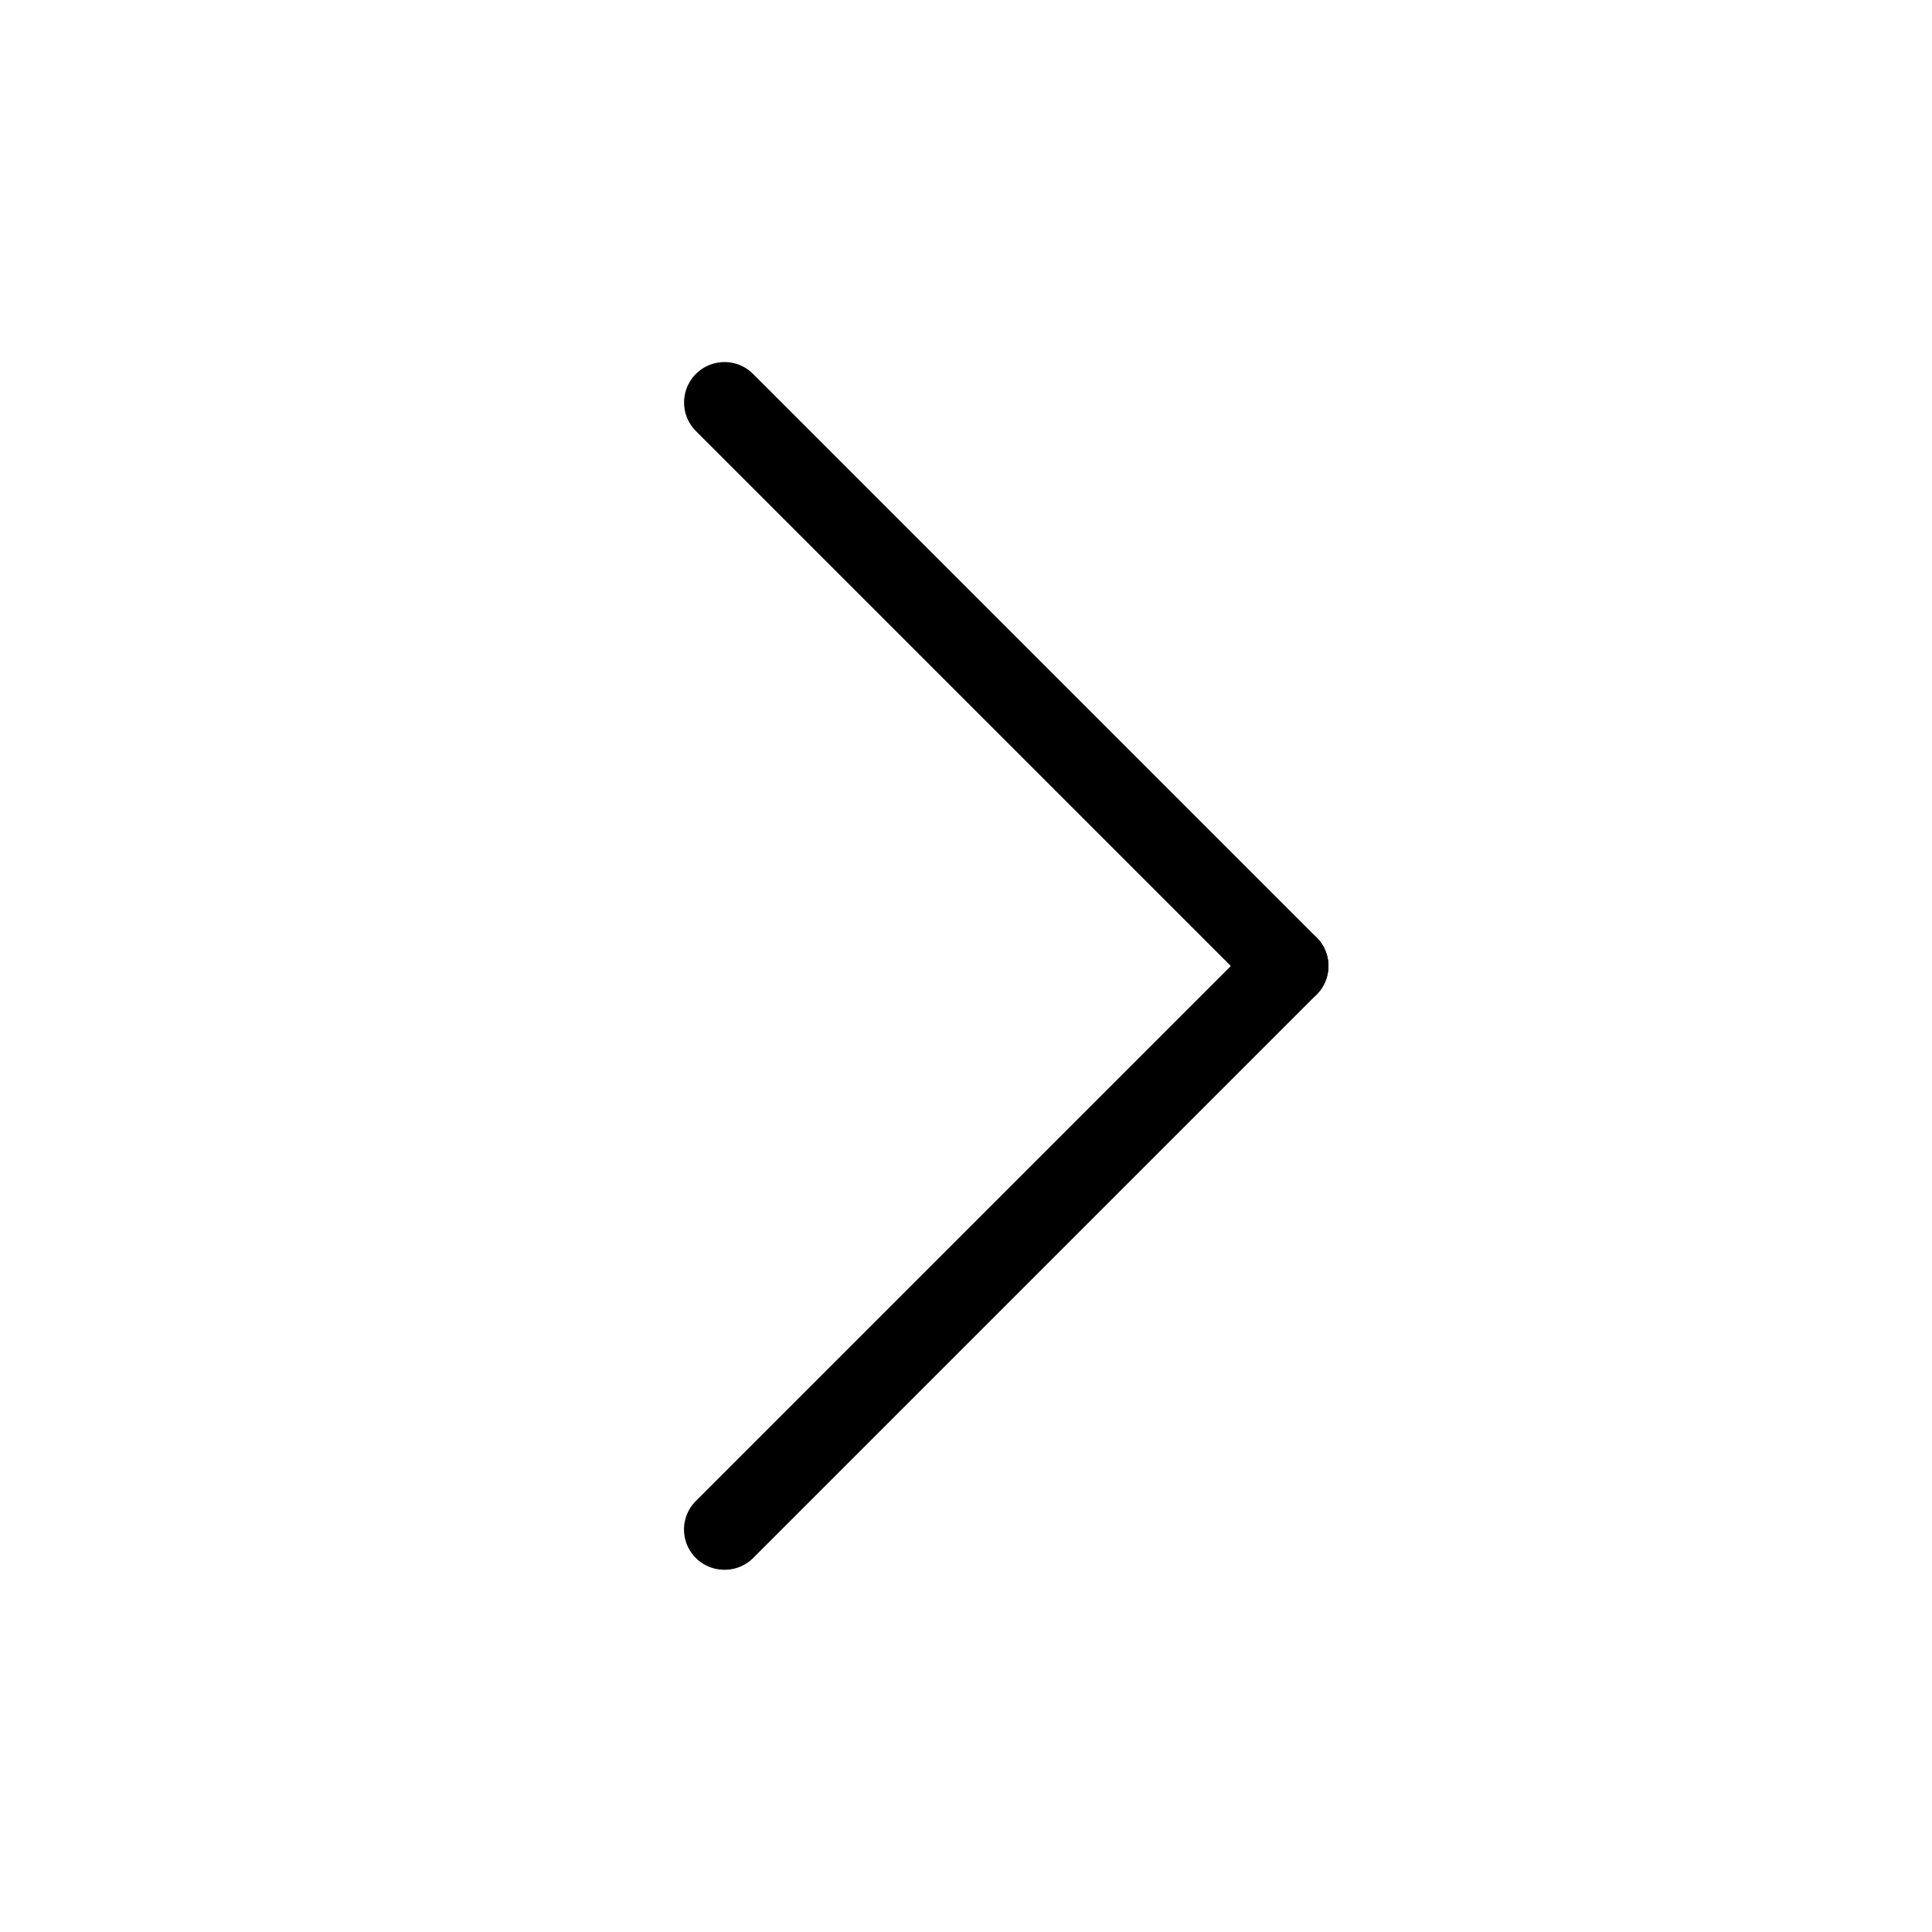 <?xml version="1.0" standalone="no"?><!DOCTYPE svg PUBLIC "-//W3C//DTD SVG 1.1//EN" "http://www.w3.org/Graphics/SVG/1.1/DTD/svg11.dtd"><svg t="1569151350856" class="icon" viewBox="0 0 1024 1024" version="1.1" xmlns="http://www.w3.org/2000/svg" p-id="3970" xmlns:xlink="http://www.w3.org/1999/xlink" width="200" height="200"><defs><style type="text/css"></style></defs><path d="M682.667 533.333a21.333 21.333 0 0 1-15.147-6.186L368.853 228.48a21.333 21.333 0 0 1 30.294-30.293l298.666 298.666a21.333 21.333 0 0 1 0 30.294 21.333 21.333 0 0 1-15.146 6.186z" p-id="3971"></path><path d="M384 832a21.333 21.333 0 0 1-15.147-6.187 21.333 21.333 0 0 1 0-30.293L667.52 496.853a21.333 21.333 0 0 1 30.293 30.294L399.147 825.813A21.333 21.333 0 0 1 384 832z" p-id="3972"></path></svg>